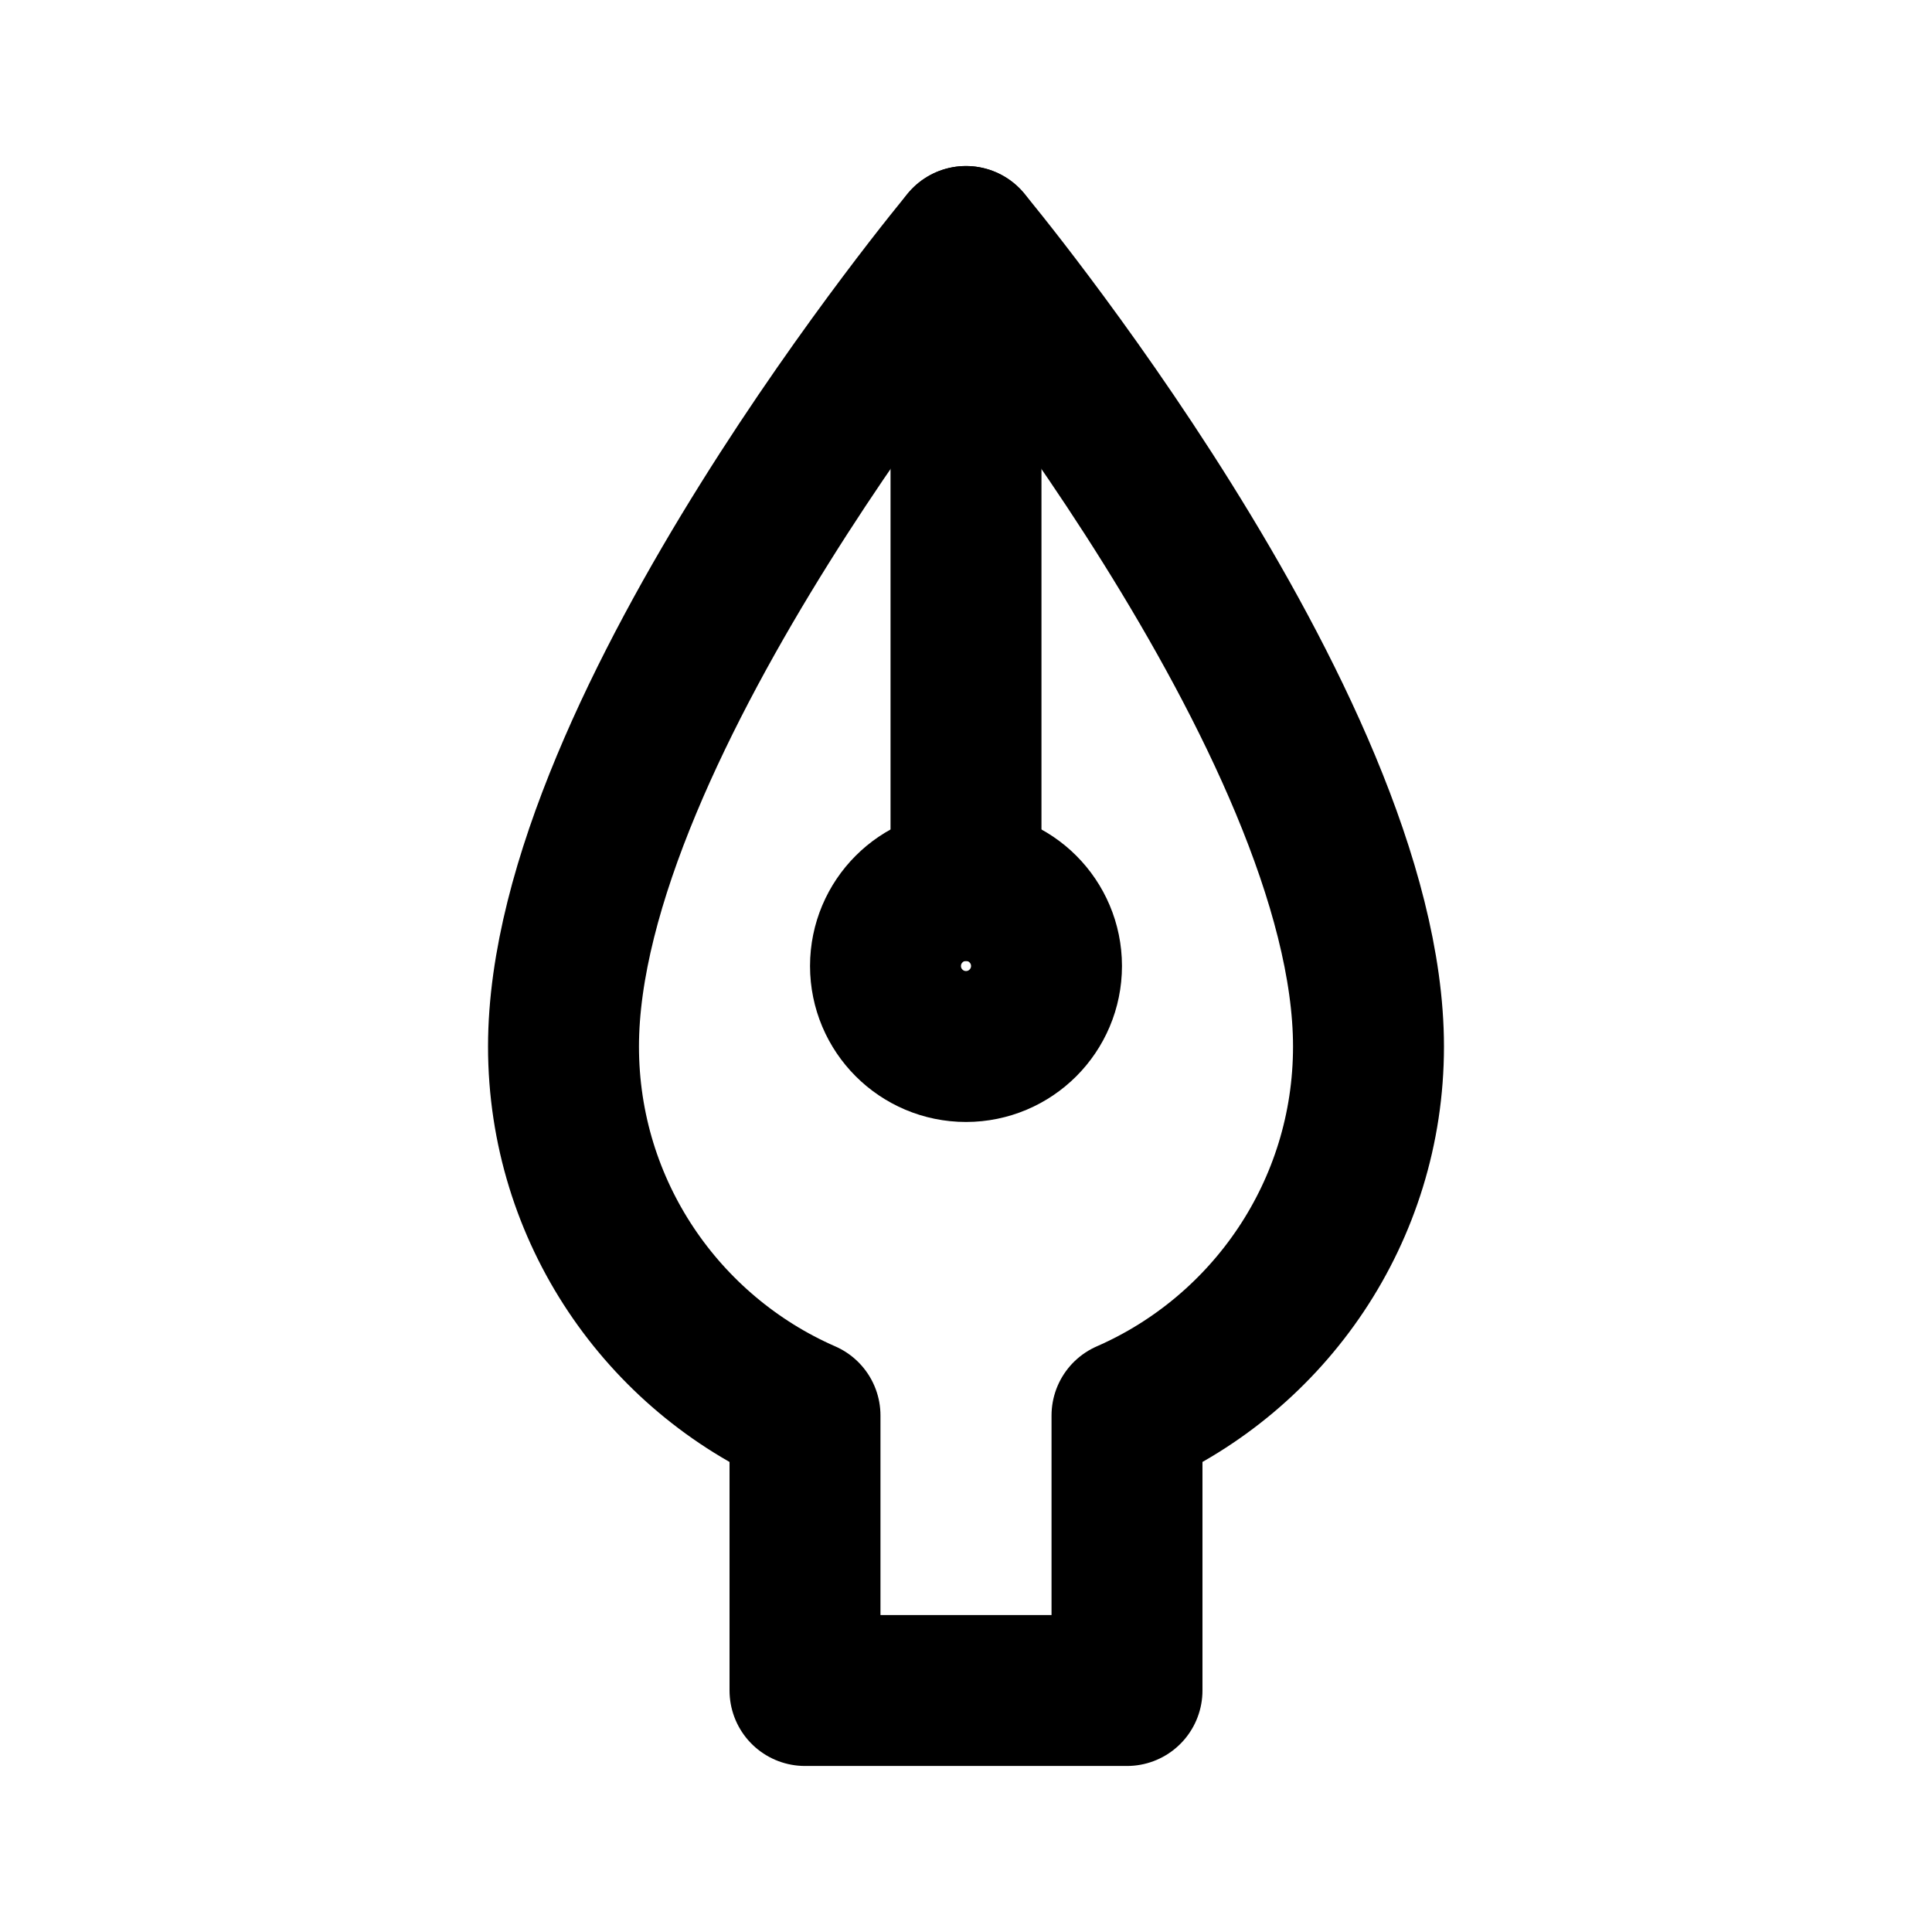 <svg width="128px" height="128px" viewBox="0 0 24 24" fill="none" xmlns="http://www.w3.org/2000/svg" aria-labelledby="penIconTitle" stroke="currentColor" stroke-width="1.875" stroke-linecap="round" stroke-linejoin="round" color="#000"> <title id="penIconTitle">Pen</title> <path d="M14 17.584C15.766 16.812 17 15.05 17 13C17 9 12 3 12 3C12 3 7 9 7 13C7 15.05 8.234 16.812 10 17.584V21H14V17.584Z"/> <path d="M12 3V11"/> <circle cx="12" cy="12" r="1"/> </svg>